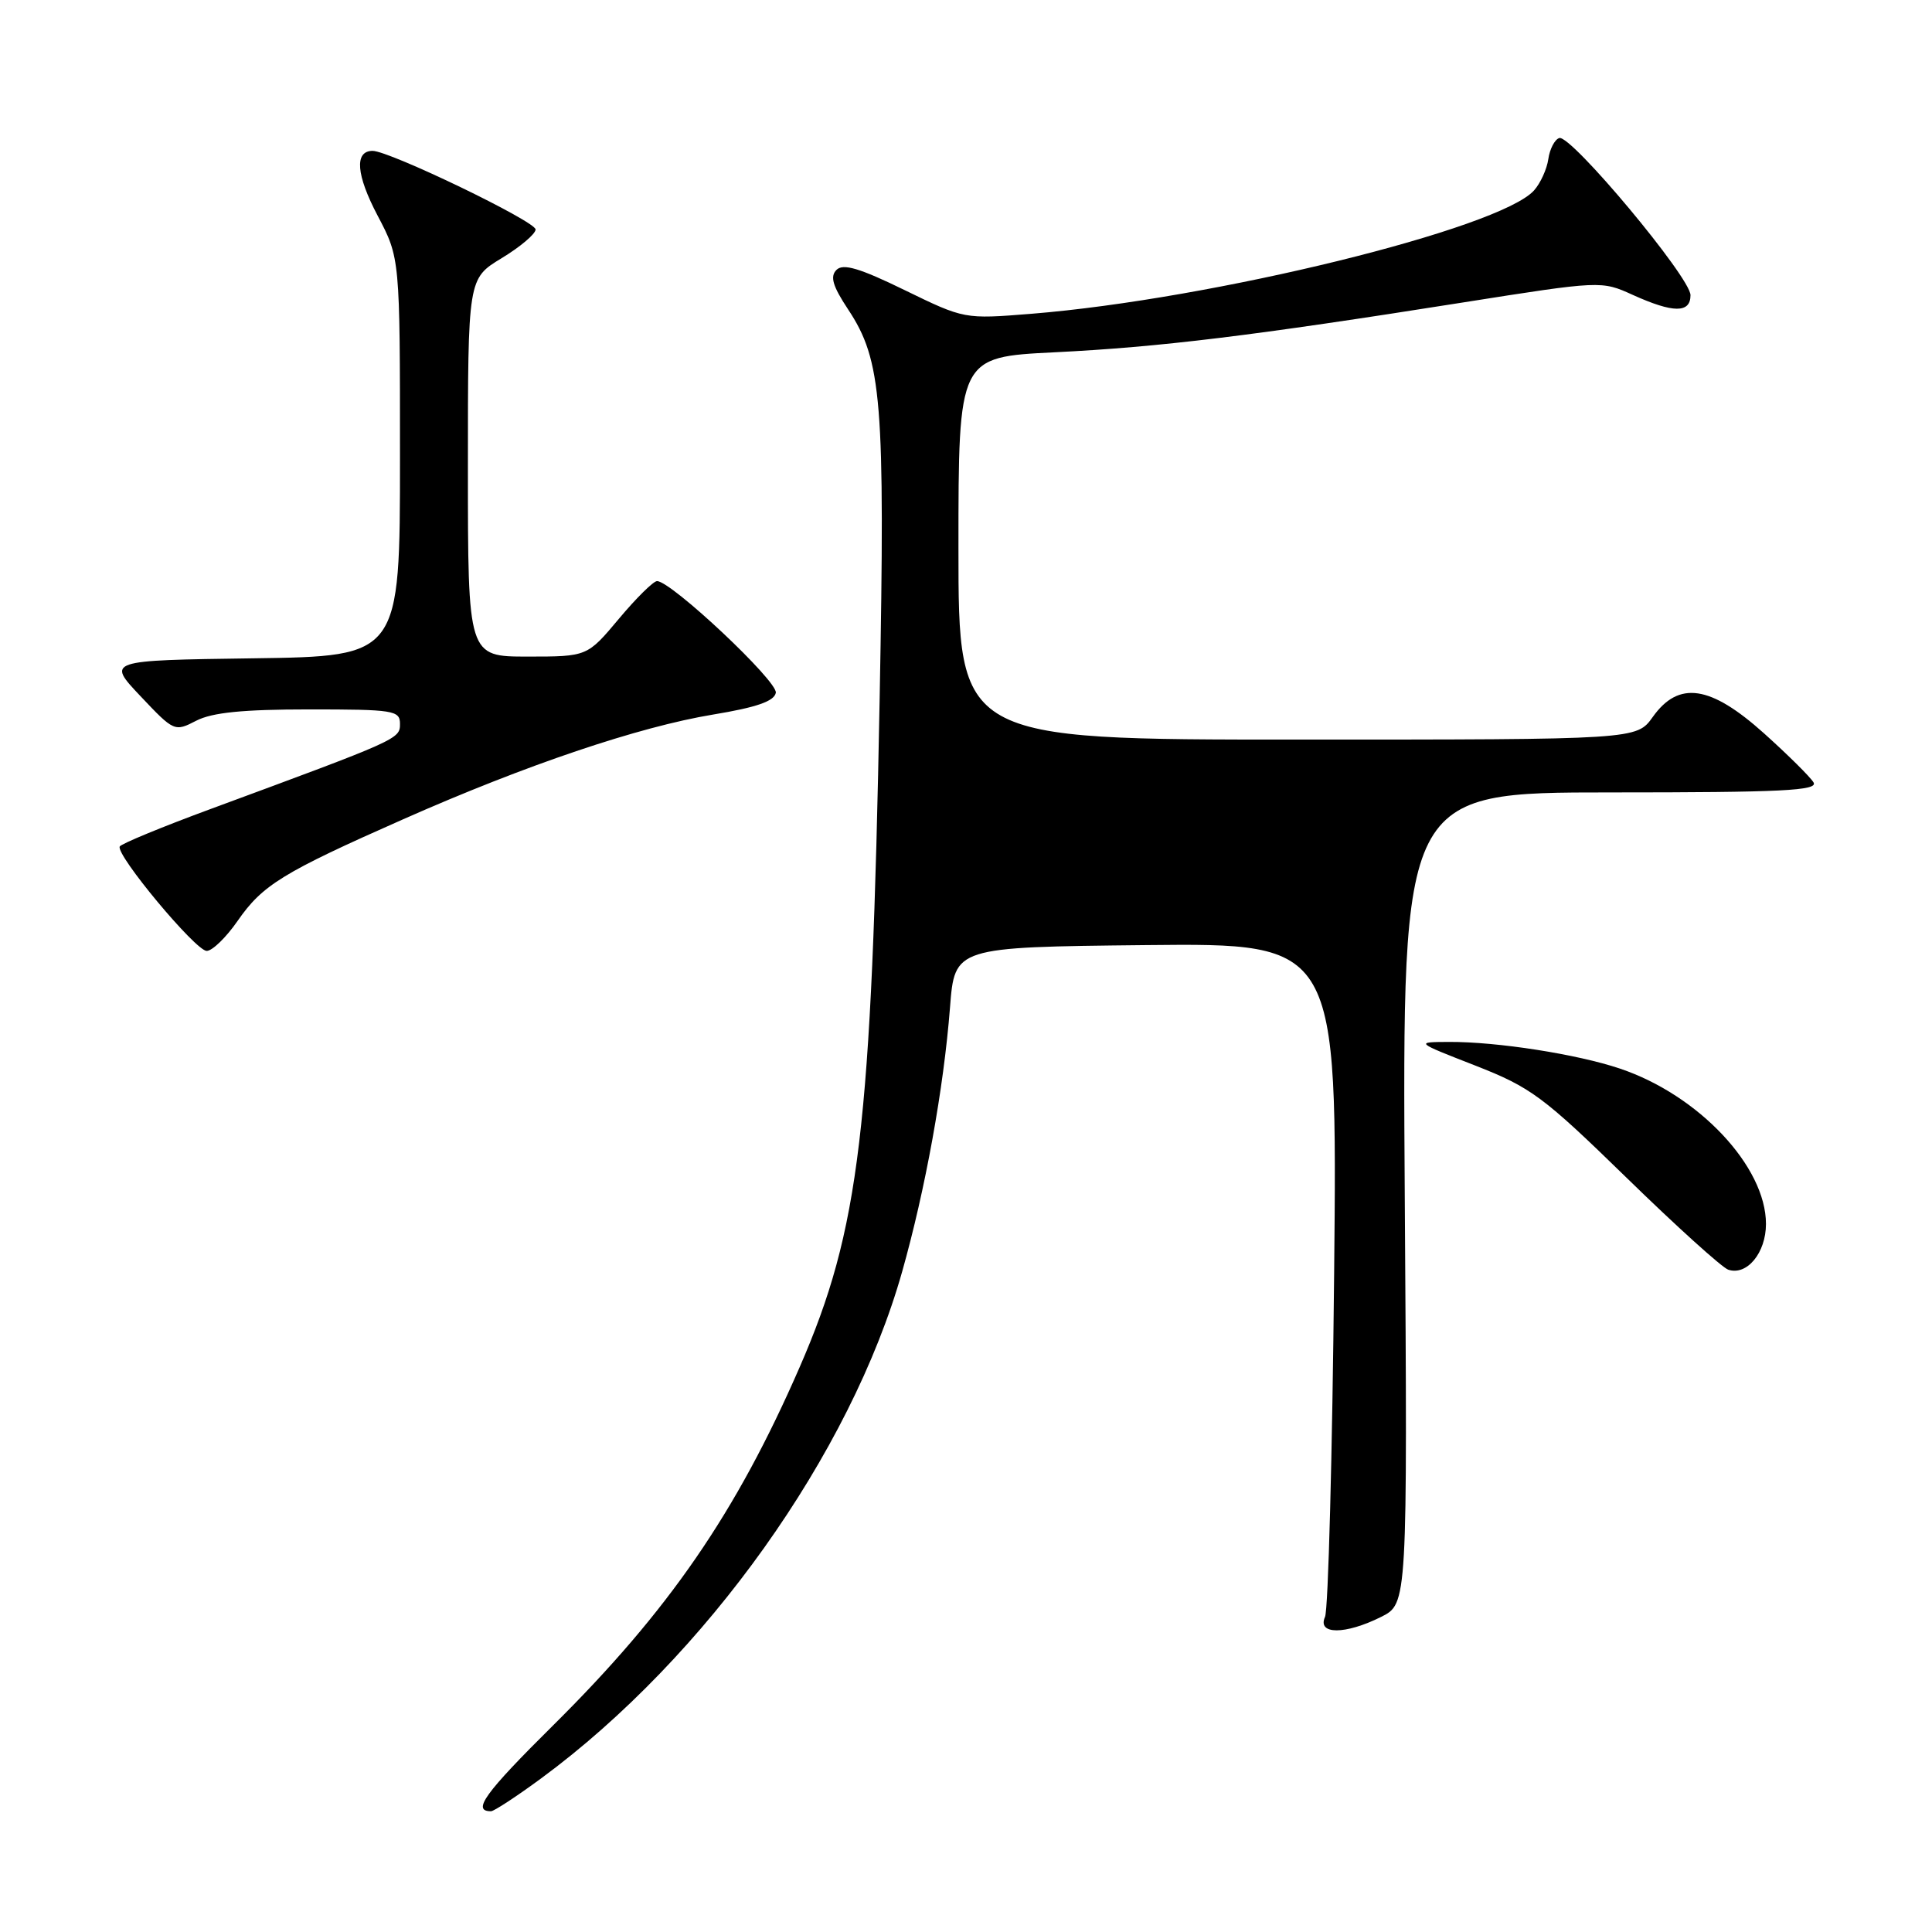 <?xml version="1.0" encoding="UTF-8" standalone="no"?>
<!DOCTYPE svg PUBLIC "-//W3C//DTD SVG 1.1//EN" "http://www.w3.org/Graphics/SVG/1.1/DTD/svg11.dtd" >
<svg xmlns="http://www.w3.org/2000/svg" xmlns:xlink="http://www.w3.org/1999/xlink" version="1.1" viewBox="0 0 256 256">
 <g >
 <path fill="currentColor"
d=" M 71.71 235.64 C 93.53 219.57 112.72 192.64 119.54 168.50 C 122.62 157.59 125.04 144.26 125.88 133.50 C 126.50 125.50 126.50 125.50 151.85 125.23 C 177.21 124.97 177.21 124.97 176.78 168.73 C 176.54 192.80 176.00 213.29 175.57 214.25 C 174.51 216.62 178.26 216.62 183.00 214.25 C 186.50 212.50 186.50 212.50 186.14 158.75 C 185.79 105.00 185.79 105.00 213.44 105.00 C 236.16 105.00 240.96 104.76 240.30 103.67 C 239.86 102.94 236.91 100.02 233.74 97.17 C 226.63 90.79 222.44 90.17 219.00 95.00 C 216.86 98.00 216.86 98.00 171.93 98.00 C 127.00 98.00 127.00 98.00 127.00 72.65 C 127.00 47.31 127.00 47.31 139.75 46.68 C 153.71 45.99 165.92 44.50 193.84 40.08 C 212.14 37.19 212.20 37.19 216.34 39.07 C 221.71 41.50 224.00 41.52 224.00 39.11 C 224.00 36.77 208.14 17.79 206.61 18.29 C 206.00 18.49 205.35 19.75 205.16 21.08 C 204.97 22.41 204.12 24.28 203.27 25.23 C 198.74 30.30 160.66 39.65 136.64 41.58 C 127.78 42.29 127.78 42.29 119.89 38.45 C 113.91 35.53 111.72 34.88 110.84 35.76 C 109.96 36.64 110.33 37.90 112.38 41.00 C 116.86 47.76 117.29 53.15 116.56 92.50 C 115.50 149.57 113.90 162.91 105.97 181.13 C 97.56 200.44 88.62 213.43 73.29 228.62 C 64.23 237.60 62.49 240.00 65.06 240.00 C 65.45 240.00 68.45 238.04 71.71 235.64 Z  M 234.00 162.18 C 234.00 154.59 225.11 145.12 214.67 141.60 C 209.01 139.69 198.39 138.03 192.00 138.06 C 187.50 138.08 187.50 138.08 195.50 141.20 C 202.85 144.08 204.47 145.28 215.50 156.03 C 222.10 162.47 228.18 167.96 229.00 168.24 C 231.47 169.07 234.00 166.01 234.00 162.18 Z  M 31.48 122.03 C 34.79 117.26 37.44 115.62 53.44 108.55 C 69.68 101.36 84.64 96.31 94.50 94.68 C 100.25 93.73 102.58 92.92 102.80 91.80 C 103.09 90.29 88.95 77.00 87.06 77.00 C 86.58 77.00 84.30 79.25 82.00 82.00 C 77.81 87.00 77.81 87.00 69.91 87.00 C 62.00 87.00 62.00 87.00 62.00 61.96 C 62.00 36.92 62.00 36.92 66.47 34.21 C 68.93 32.72 70.95 31.01 70.97 30.41 C 71.00 29.34 51.57 19.97 49.36 19.99 C 46.94 20.01 47.19 23.17 50.04 28.58 C 53.00 34.20 53.00 34.20 53.00 60.58 C 53.00 86.96 53.00 86.96 33.57 87.23 C 14.13 87.50 14.13 87.50 18.62 92.25 C 23.05 96.94 23.14 96.98 26.00 95.50 C 28.11 94.41 32.20 94.00 40.95 94.00 C 52.15 94.00 53.00 94.13 53.00 95.91 C 53.00 97.93 52.90 97.97 27.87 107.21 C 21.47 109.57 16.07 111.80 15.87 112.16 C 15.28 113.22 25.92 126.00 27.39 126.00 C 28.13 126.00 29.97 124.21 31.48 122.03 Z "/>
</g>
</svg>